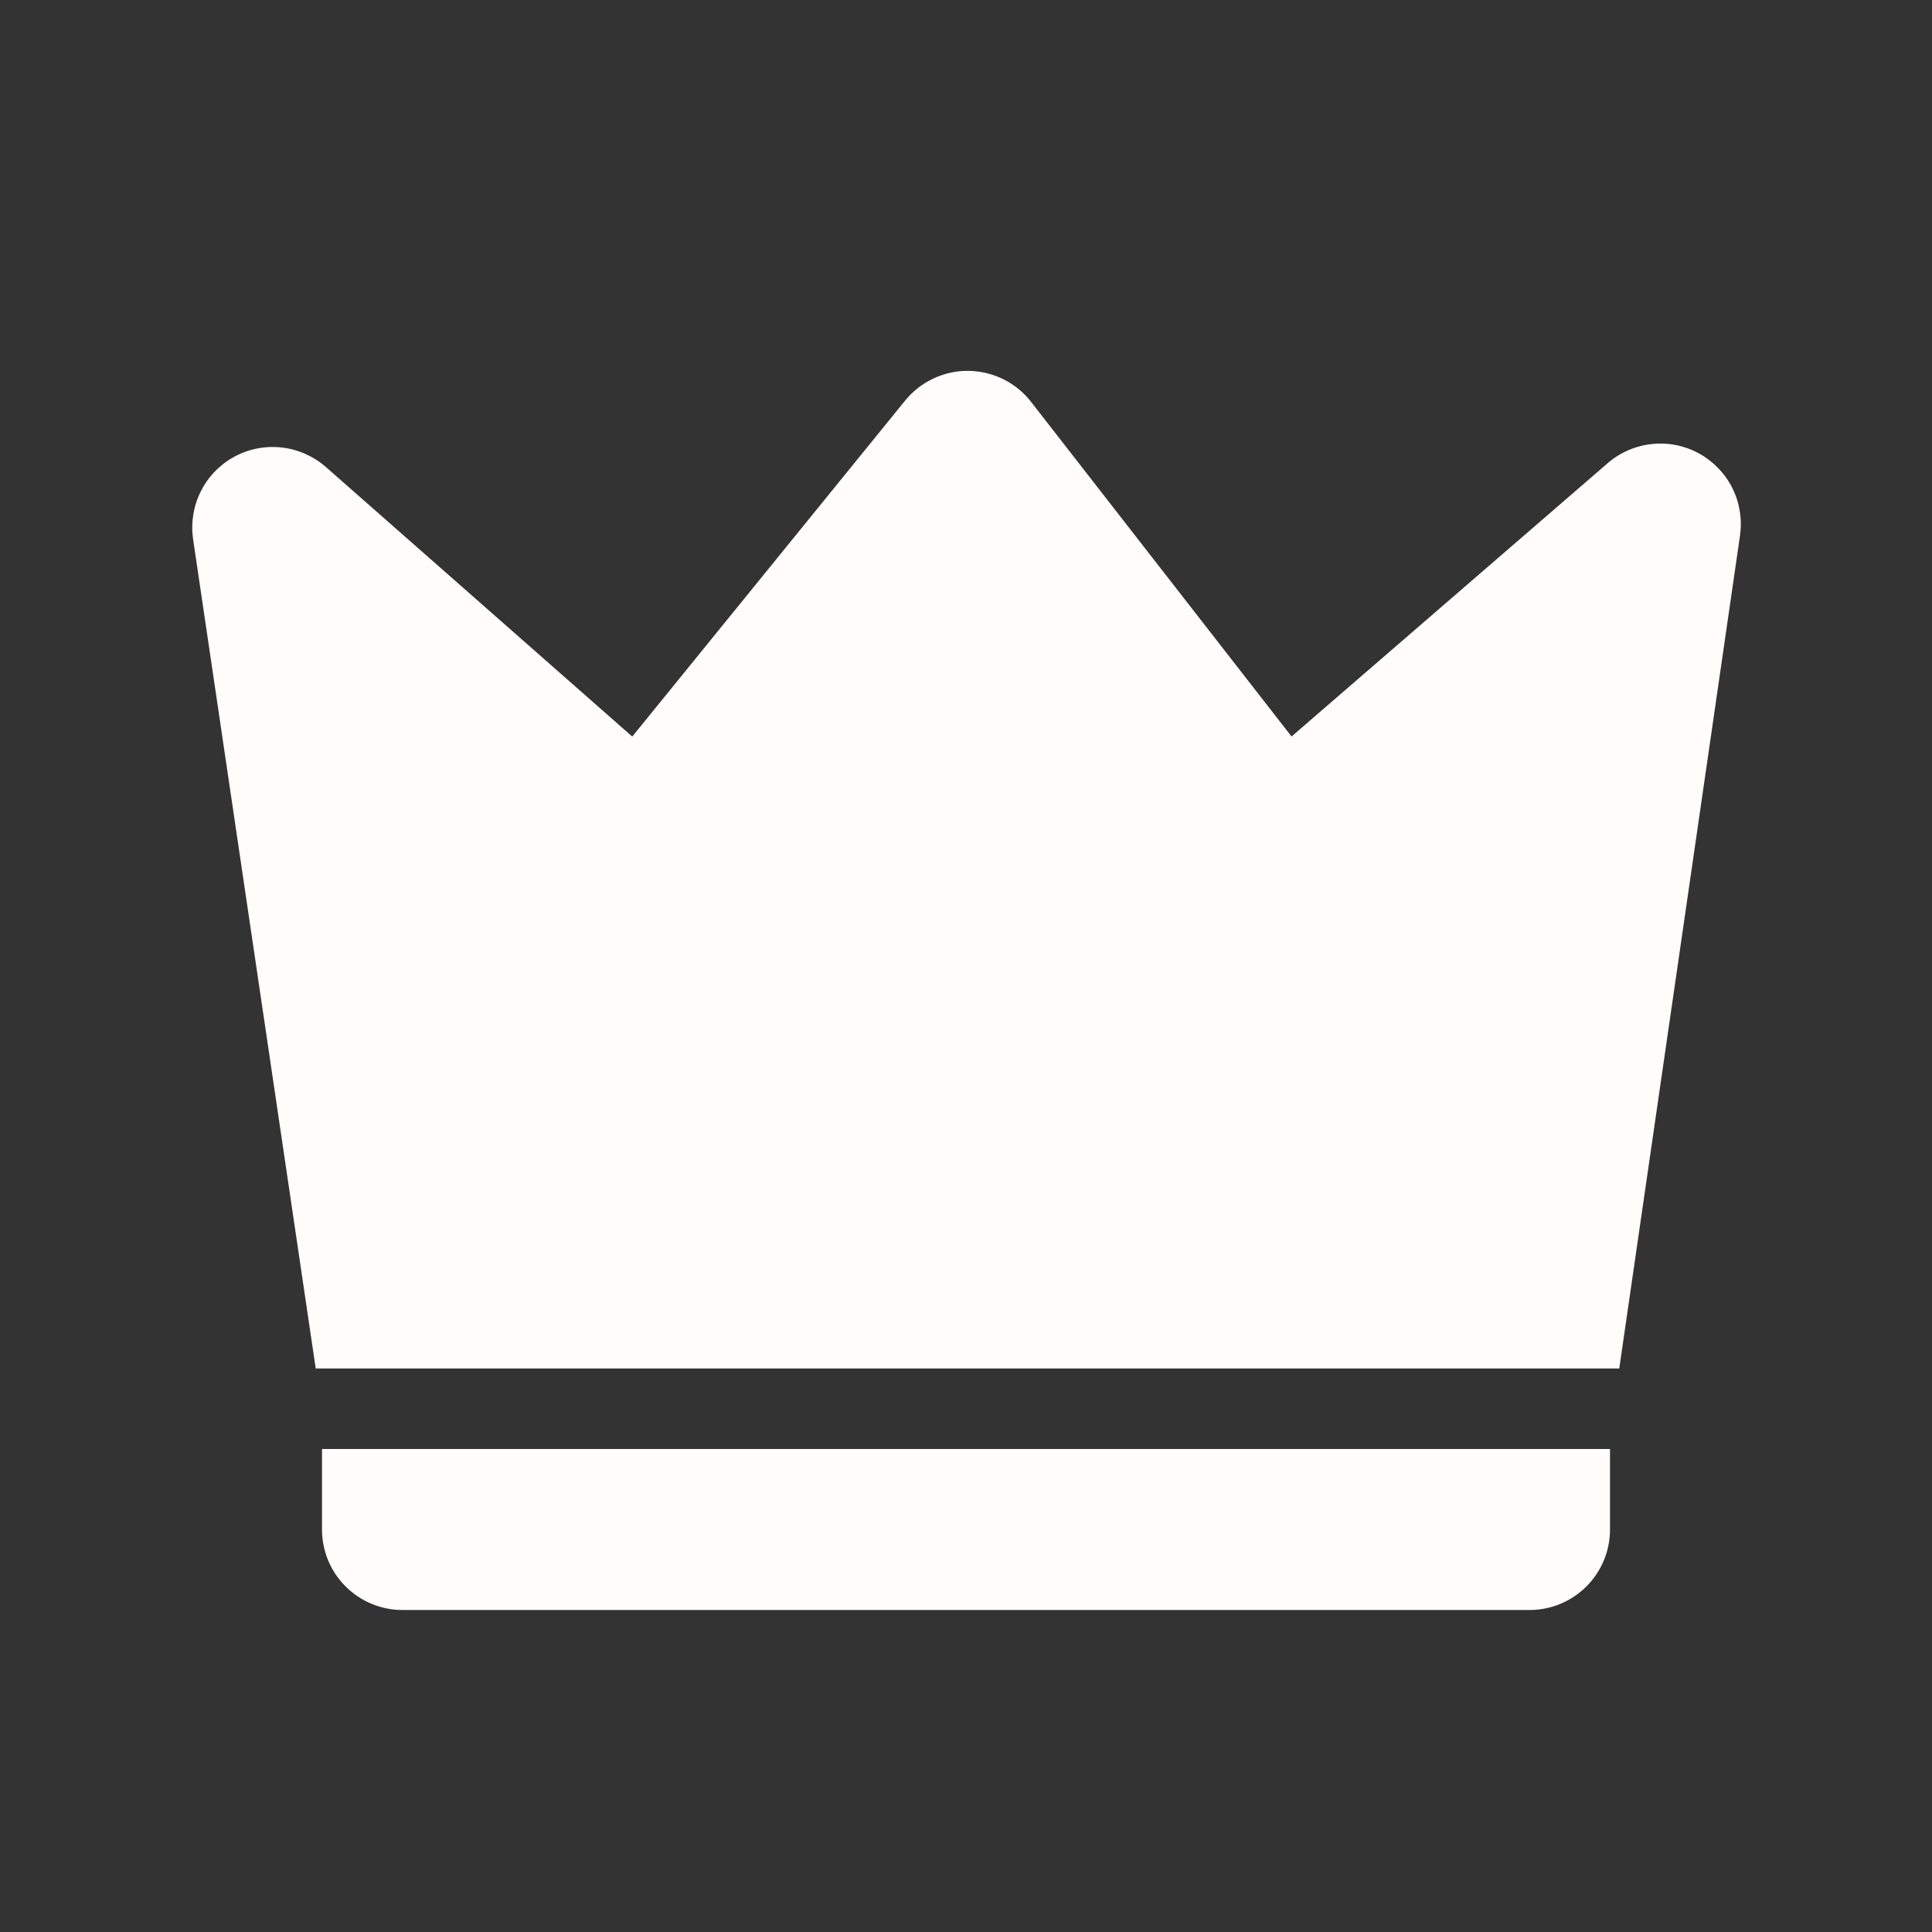 <svg width="24" height="24" viewBox="0 0 24 24" fill="none" xmlns="http://www.w3.org/2000/svg">
<rect x="0" y="0" width="24" height="24" fill="#333333" stroke="none"/>
<path d="M4.049 5.802L7.854 9.15L11.244 4.976C11.339 4.859 11.459 4.766 11.595 4.702C11.731 4.638 11.88 4.605 12.031 4.607C12.181 4.609 12.329 4.644 12.464 4.711C12.599 4.778 12.717 4.874 12.809 4.993L16.044 9.149L19.972 5.753C20.126 5.62 20.317 5.537 20.52 5.516C20.723 5.494 20.927 5.535 21.106 5.633C21.284 5.731 21.429 5.881 21.52 6.063C21.611 6.246 21.644 6.451 21.615 6.653L20.115 17H3.922L2.399 6.7C2.369 6.497 2.402 6.29 2.493 6.107C2.584 5.923 2.73 5.772 2.91 5.674C3.09 5.576 3.296 5.536 3.5 5.559C3.703 5.582 3.895 5.667 4.049 5.802ZM4 18H20V19C20 19.265 19.895 19.52 19.707 19.707C19.52 19.895 19.265 20 19 20H5C4.735 20 4.48 19.895 4.293 19.707C4.105 19.52 4 19.265 4 19V18Z" fill="#FFFCFB"/>
</svg>
